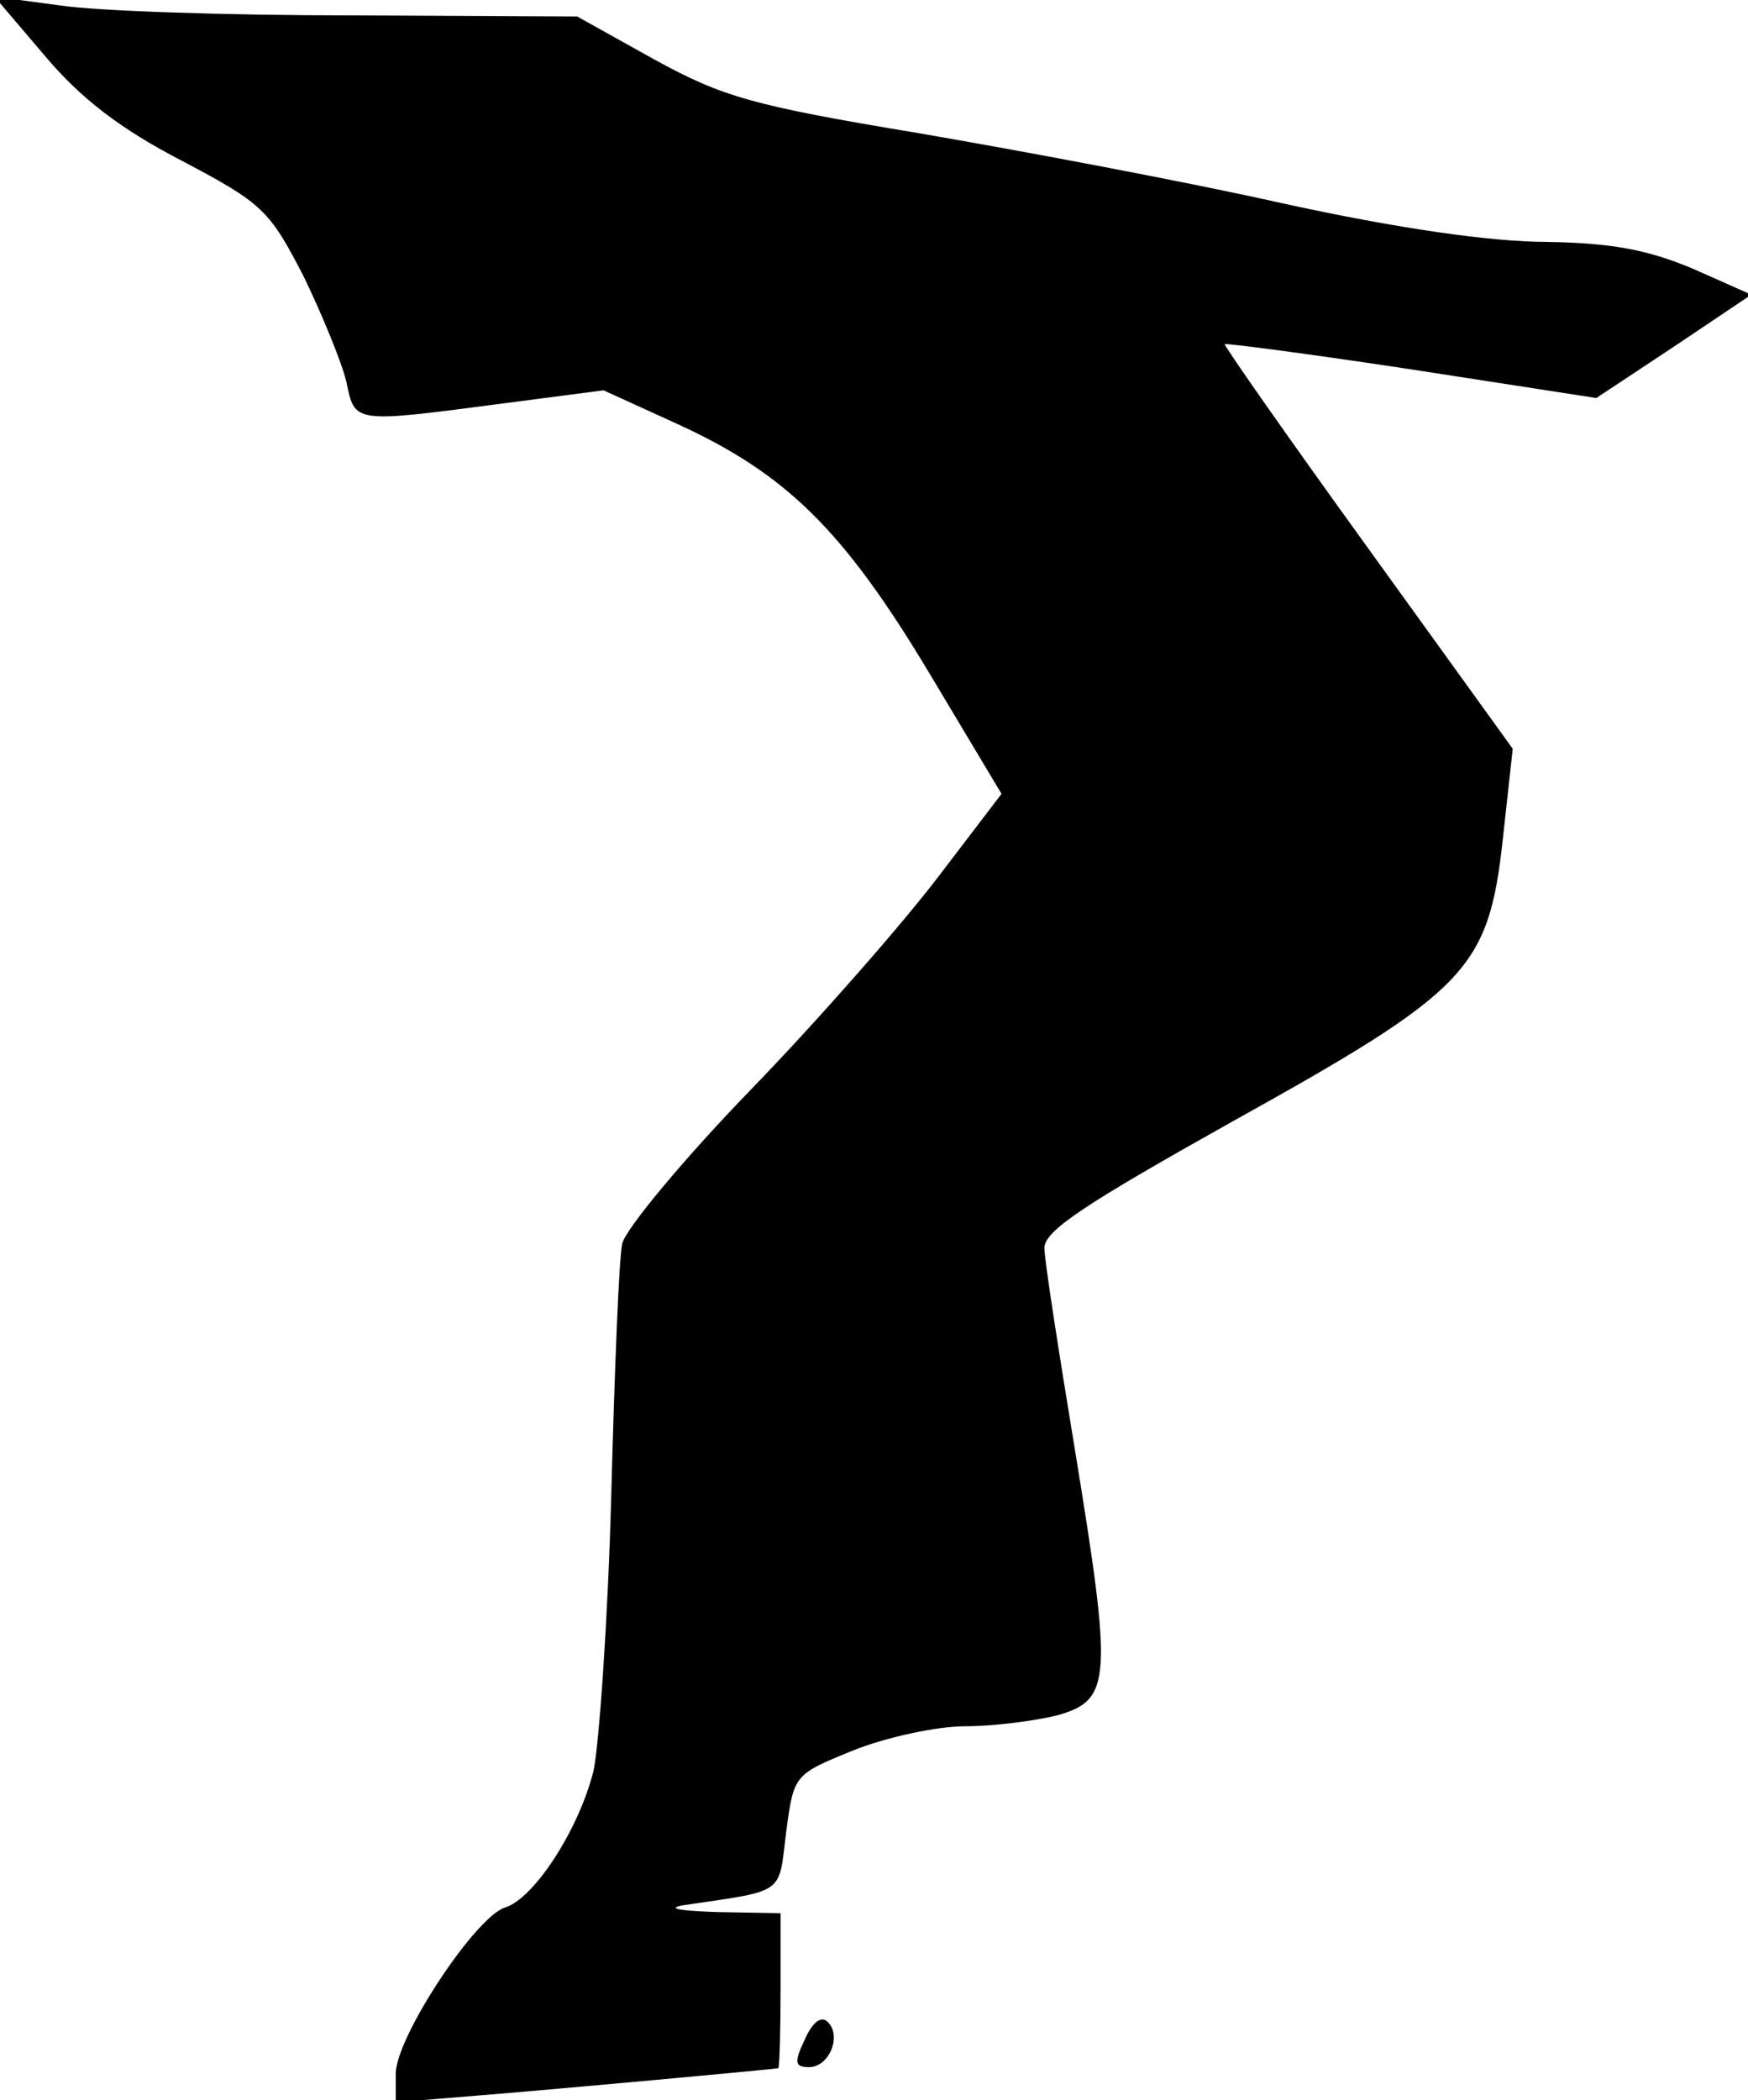 <?xml version="1.0" standalone="no"?>
<!DOCTYPE svg PUBLIC "-//W3C//DTD SVG 20010904//EN"
 "http://www.w3.org/TR/2001/REC-SVG-20010904/DTD/svg10.dtd">
<svg version="1.0" xmlns="http://www.w3.org/2000/svg"
 width="159pt" height="191pt" viewBox="0 0 159 191"
 preserveAspectRatio="xMidYMid meet">
<g transform="translate(0,191) scale(0.1,-0.1)"
fill="#000000" stroke="none">
<path fill="#000000" stroke="none" d="M41 1859 c32 -38 68 -66 124 -95 74
-39 80 -45 111 -105 17 -35 35 -79 39 -96 8 -38 5 -38 142 -20 l92 12 68 -31
c98 -45 150 -96 227 -224 l67 -112 -58 -76 c-32 -42 -108 -129 -170 -193 -62
-64 -114 -127 -117 -140 -3 -13 -7 -116 -10 -229 -3 -113 -11 -225 -16 -250
-13 -53 -54 -117 -81 -125 -27 -9 -99 -118 -99 -151 l0 -26 73 6 c75 6 270 24
275 25 1 1 2 33 2 71 l0 70 -57 1 c-32 1 -47 3 -33 6 95 14 88 9 95 66 7 53 7
53 61 75 30 12 76 22 102 22 26 0 64 5 84 10 49 14 50 32 16 240 -15 91 -28
174 -28 185 0 16 39 41 171 115 214 119 233 138 246 257 l9 82 -132 183 c-73
101 -131 184 -130 185 1 1 78 -9 170 -23 l168 -26 71 47 70 47 -54 24 c-41 17
-73 23 -132 24 -50 0 -135 12 -240 35 -89 20 -239 48 -332 64 -151 25 -178 33
-240 67 l-70 39 -205 1 c-113 0 -232 4 -265 9 l-60 8 46 -54z"/>
<path fill="#000000" stroke="none" d="M732 55 c-10 -21 -9 -25 4 -25 18 0 30
28 17 41 -6 6 -14 0 -21 -16z"/>
</g>
</svg>
